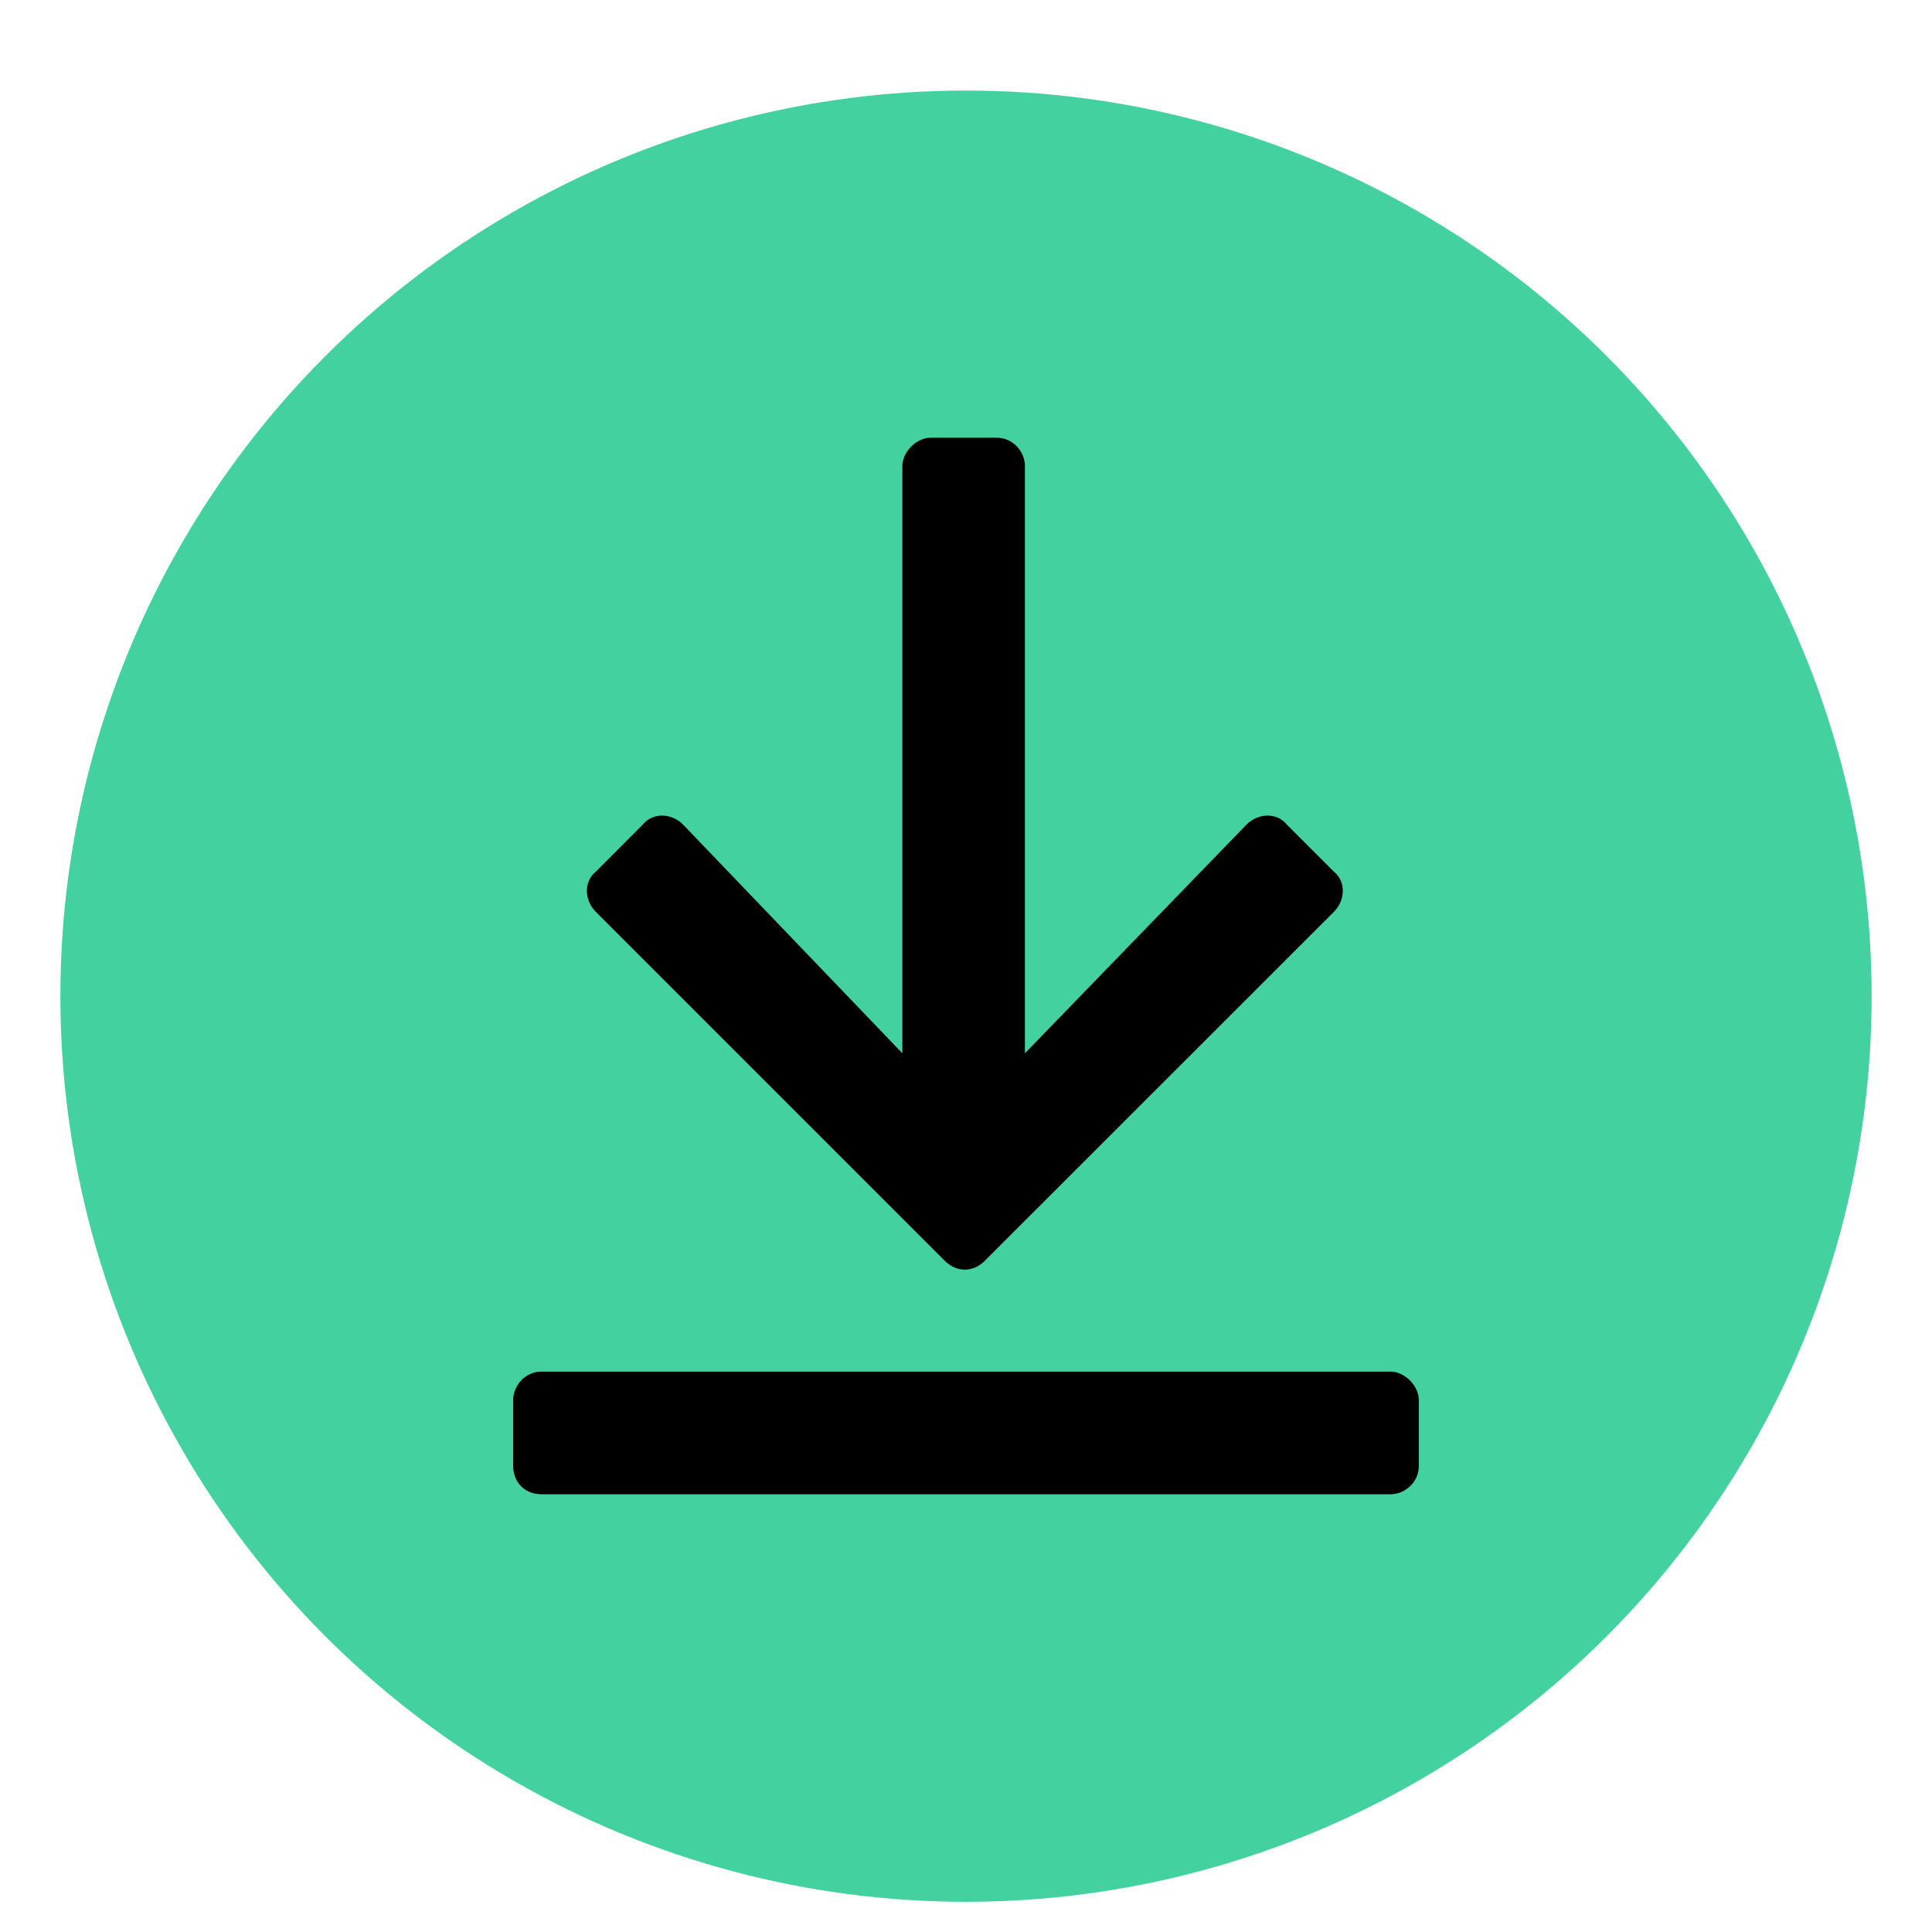 <svg width="16" height="16" viewBox="0 0 16 16" fill="none" xmlns="http://www.w3.org/2000/svg">
  <circle cx="8" cy="8.25" r="7.5" fill="#43D29F"/>
  <path d="M11.047 7.551C11.145 7.453 11.145 7.297 11.047 7.219L10.656 6.828C10.578 6.73 10.422 6.73 10.324 6.828L8.488 8.723V3.859C8.488 3.742 8.391 3.625 8.254 3.625H7.707C7.59 3.625 7.473 3.742 7.473 3.859V8.723L5.656 6.828C5.559 6.73 5.402 6.73 5.324 6.828L4.934 7.219C4.836 7.297 4.836 7.453 4.934 7.551L7.824 10.441C7.922 10.539 8.059 10.539 8.156 10.441L11.047 7.551ZM11.516 11.359H4.484C4.348 11.359 4.25 11.477 4.25 11.594V12.141C4.25 12.277 4.348 12.375 4.484 12.375H11.516C11.633 12.375 11.75 12.277 11.75 12.141V11.594C11.75 11.477 11.633 11.359 11.516 11.359Z" fill="black"/>
</svg>
